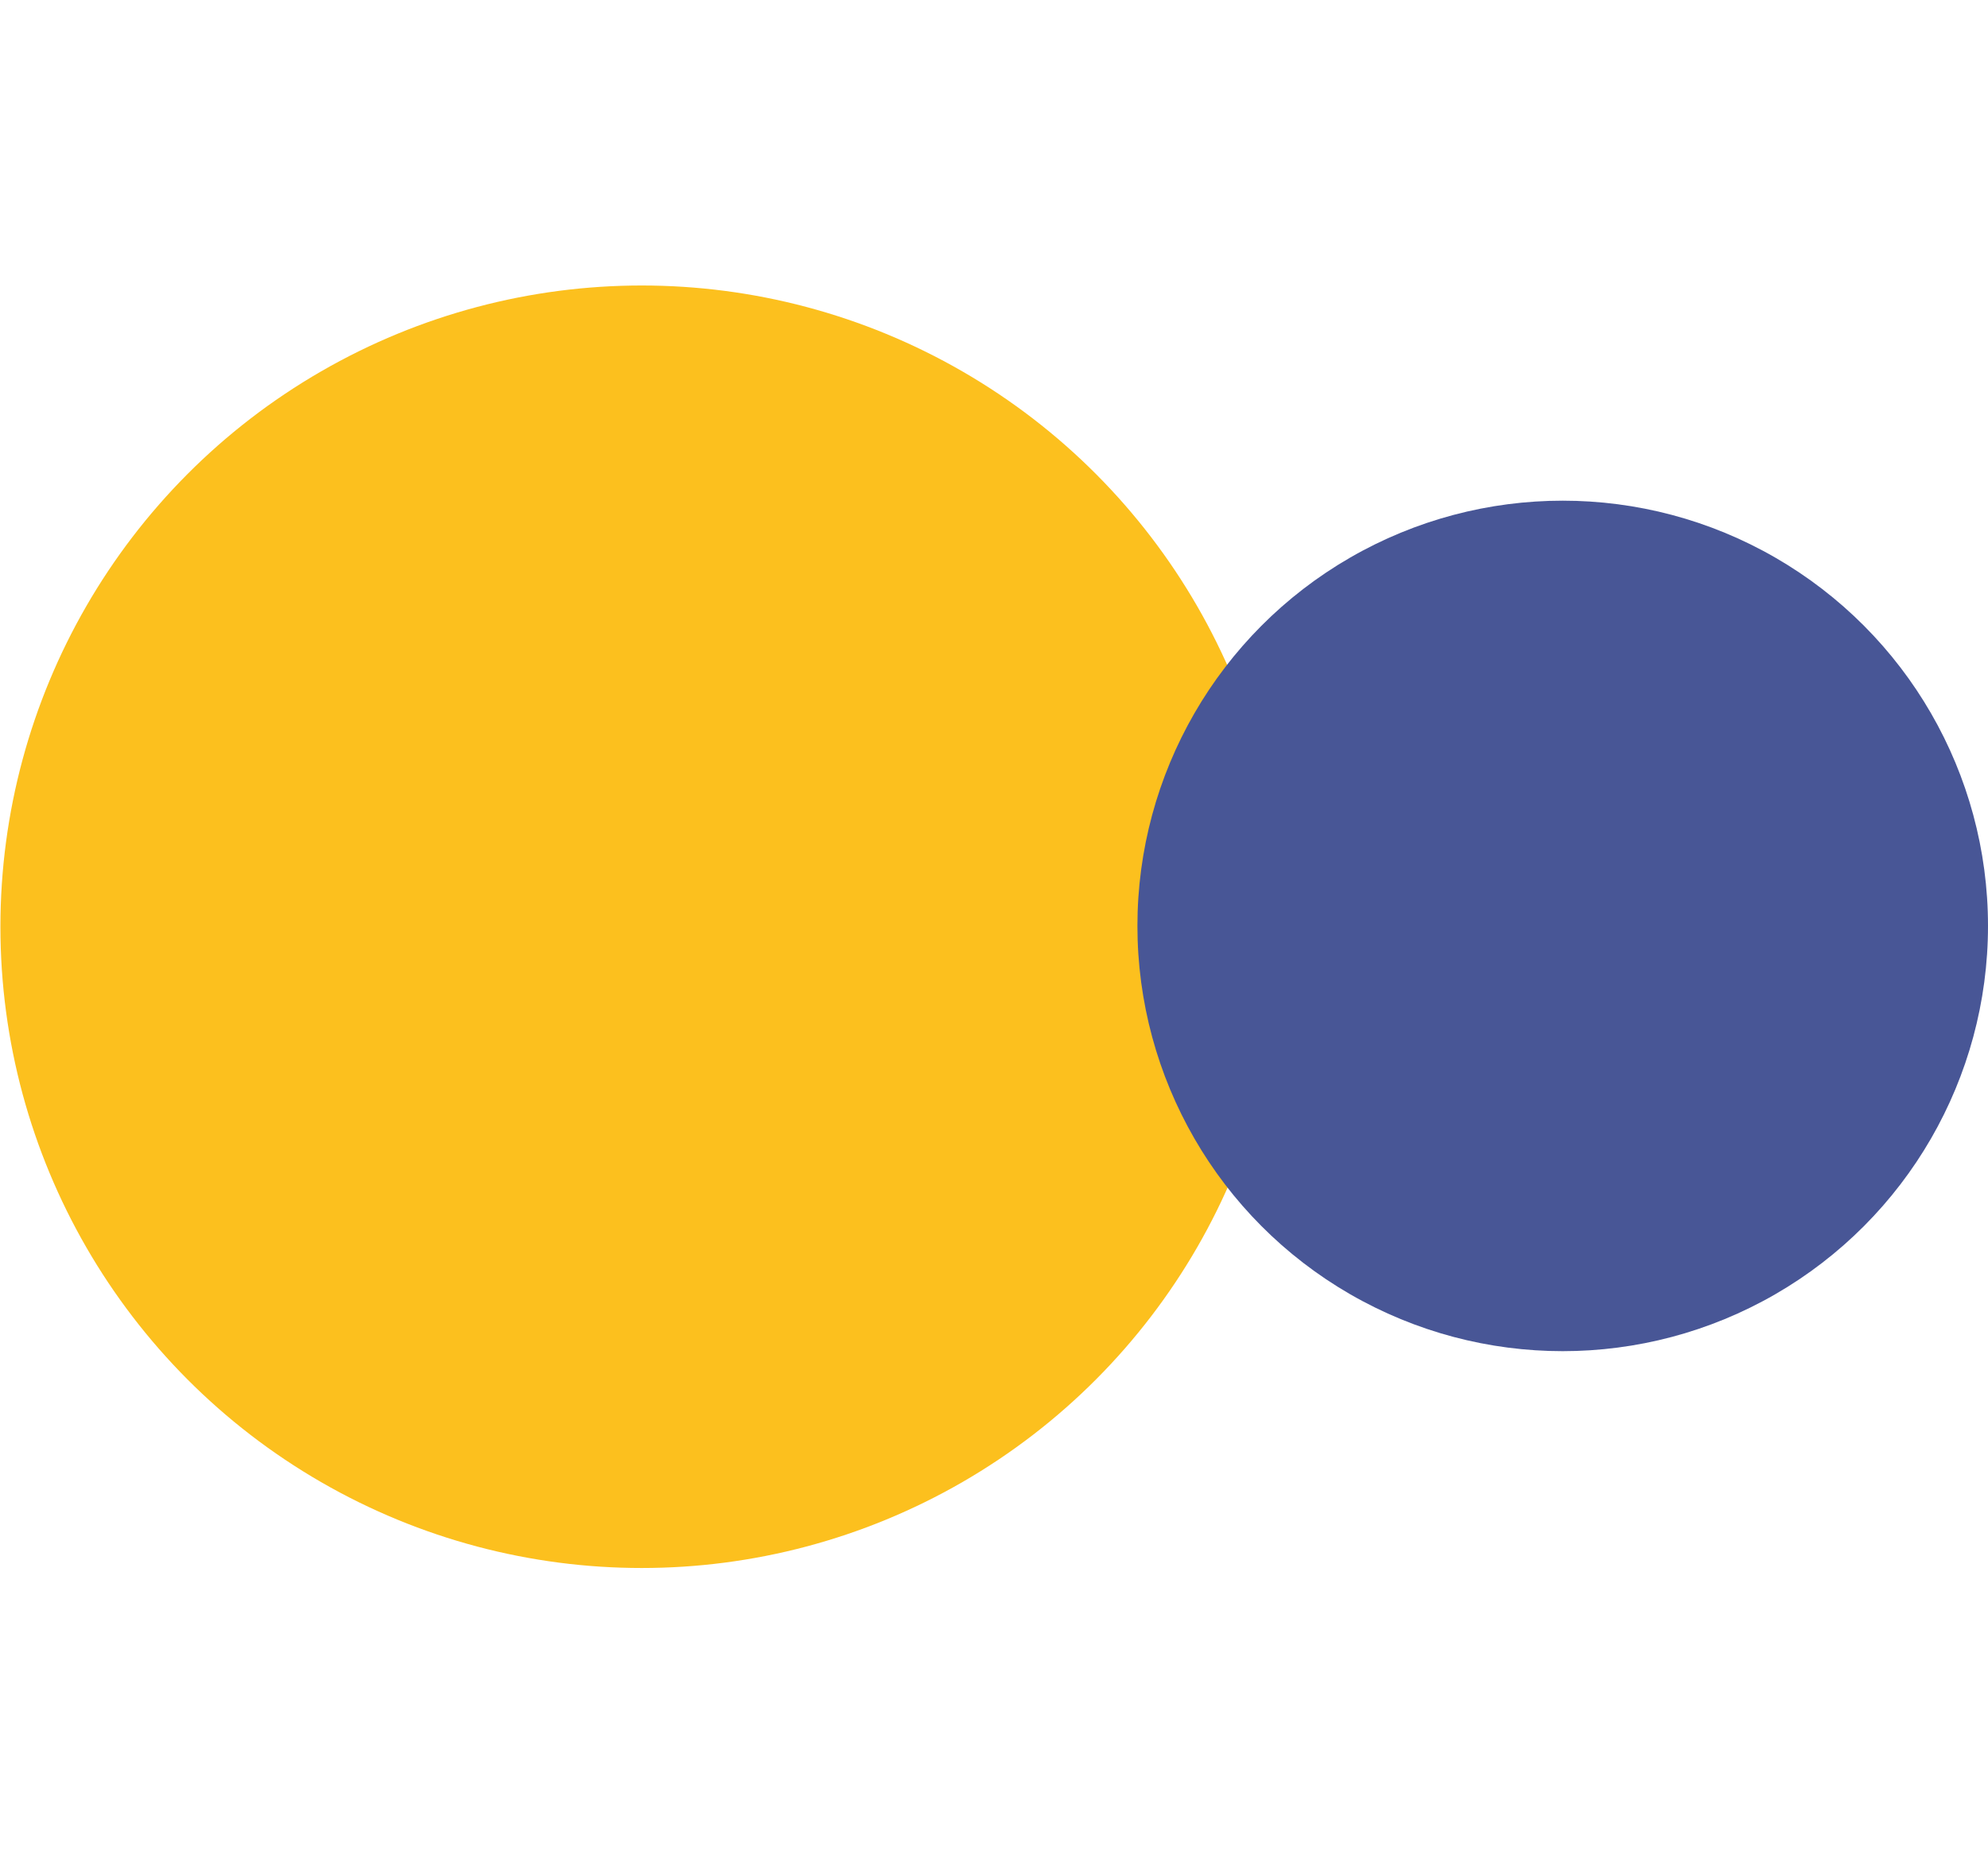 <svg xmlns="http://www.w3.org/2000/svg" width="1199" height="1119" viewBox="0 0 1199 1119">
  <defs>
    <style>
      .cls-1 {
        fill: #fcc01e;
      }

      .cls-2 {
        fill: #485696;
      }
    </style>
  </defs>
  <circle class="cls-1" cx="387.047" cy="559" r="386.797"/>
  <circle class="cls-2" cx="942.5" cy="558.5" r="256.5"/>
</svg>
